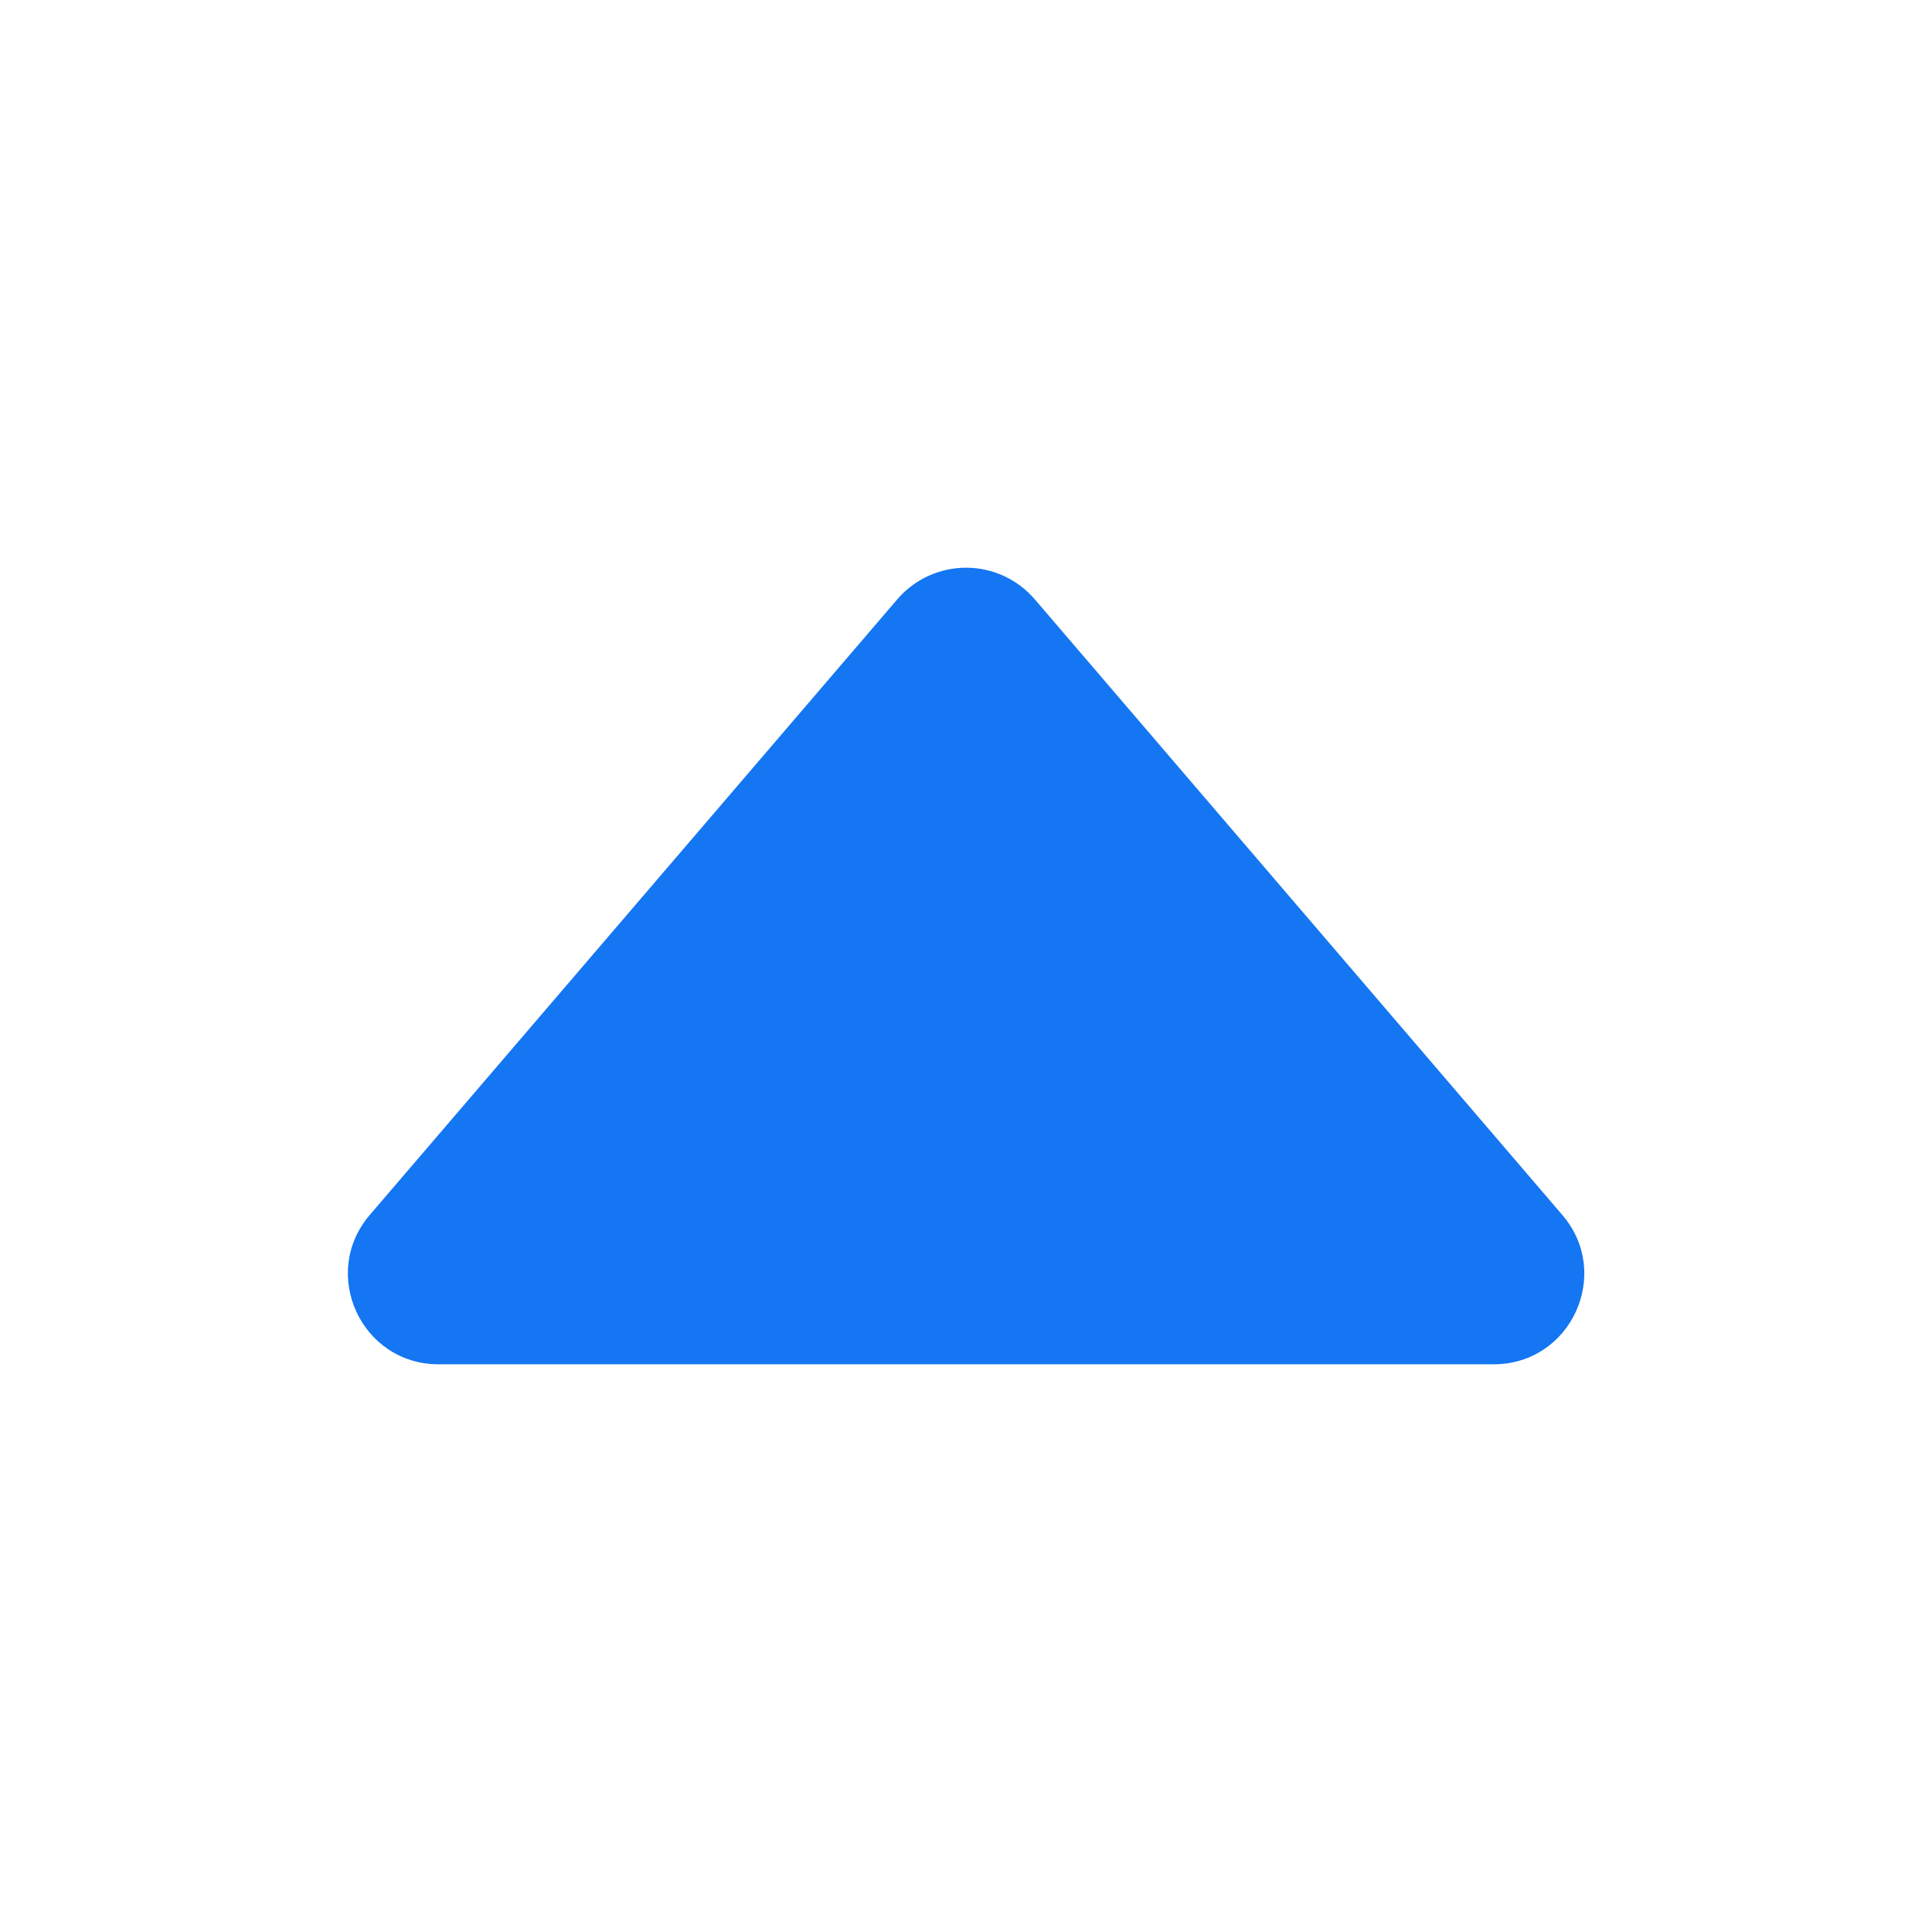 <svg width="25" height="25" viewBox="0 0 25 25" fill="none" xmlns="http://www.w3.org/2000/svg">
<path d="M20.215 15.72L13.39 7.755C13.28 7.627 13.144 7.524 12.99 7.453C12.837 7.383 12.67 7.346 12.501 7.346C12.332 7.346 12.165 7.383 12.011 7.453C11.857 7.524 11.721 7.627 11.611 7.755L4.786 15.72C4.134 16.48 4.674 17.654 5.675 17.654H19.328C20.329 17.654 20.869 16.48 20.215 15.72Z" fill="#1476F2"/>
</svg>
